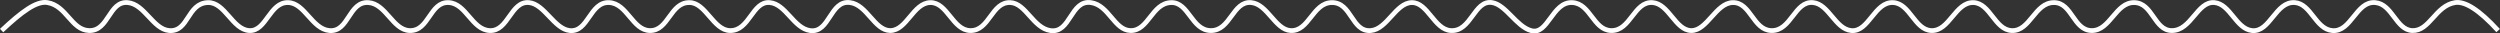 <svg xmlns="http://www.w3.org/2000/svg" viewBox="0 0 524.19 7.02"><rect x="0" y="0" width="524.19" height="7.02" fill="#333333" stroke="none"/><defs><style>.cls-1{fill:none;stroke:#fff;stroke-miterlimit:10;}</style></defs><g id="Layer_2" data-name="Layer 2"><g id="Layer_1-2" data-name="Layer 1"><path class="cls-1" d="M.34,6.41C4.48,2.53,7.62.15,9.94.54c4.07.68,5,5.76,8.75,5.87,4.15.11,4.13-6.22,8.08-5.87,3.56.31,5.31,5.6,8.72,5.87C39.61,6.73,39.21.67,43.6.54c3.58-.1,5.12,5.67,8.68,5.87s4.24-6,8.15-5.87c3.46.09,5,5.56,8.65,5.87,4.09.35,4-6.15,8.17-5.87,3.68.25,5.1,5.74,8.63,5.87C90,6.56,90.08.34,94.08.54c3.67.18,4.85,5.68,8.59,5.87,3.93.2,4.39-6.22,8.24-5.87,3.25.3,5.28,5.53,8.56,5.87,3.92.41,4.18-6.08,8.27-5.87,3.77.19,4.89,5.8,8.52,5.87,3.94.08,4.24-5.93,8.31-5.87,3.4,0,5,5.8,8.49,5.87,4.13.09,4.65-6.2,8.34-5.87,3.37.3,5,5.37,8.45,5.87C174,7,174,0,178.22.54c3.58.44,5.12,5.83,8.43,5.87,3.48,0,4.81-5.78,8.4-5.87s4.68,5.79,8.39,5.87c4.07.08,4.44-6.08,8.44-5.87,3.21.17,4.75,5.33,8.36,5.87,4.25.64,4.2-6.44,8.47-5.87,3.81.52,4.91,5.78,8.32,5.87,3.79.1,4.46-5.74,8.51-5.87,3.73-.12,4.28,5.79,8.29,5.87,4.22.08,4.6-6.24,8.53-5.87,3.42.33,5,5.69,8.26,5.87,3.84.21,4.61-5.77,8.57-5.87,4.24-.11,4.17,6.2,8.23,5.87,3.44-.28,5.24-5.82,8.6-5.87s4.68,5.66,8.19,5.87c4.3.26,4.87-6.46,8.64-5.87,2.89.45,5.08,5,8.16,5.87,3.58,1.07,4.43-6.09,8.67-5.87,3.82.2,4.37,5.74,8.12,5.87,4.09.13,4.79-6.17,8.71-5.87,3.44.27,4.76,5.8,8.09,5.87S359.79.6,363.33.54c3.75-.07,4.23,5.74,8.06,5.87,4.19.14,4.87-6.26,8.77-5.87,3.32.33,4.63,5.54,8,5.87,3.7.36,4.85-6.08,8.8-5.87,3.54.19,4.47,5.72,8,5.87,3.81.15,5-6,8.84-5.87,3.52.14,4.43,5.7,8,5.87,3.88.19,4.82-5.89,8.87-5.87,3.81,0,4.06,5.84,7.92,5.87s5-5.94,8.91-5.87,4.16,5.87,7.89,5.87c4.09,0,5.32-6.2,8.93-5.87,3.33.31,4.49,5.49,7.86,5.87,3.82.42,4.93-6.18,9-5.87,3.42.27,4.3,5.53,7.83,5.87,4,.38,5-6.21,9-5.87,3.64.3,4.35,5.73,7.79,5.87,3.65.14,4.84-5.23,9-5.87,2.05-.31,5,1.5,9,5.87"/></g></g></svg>